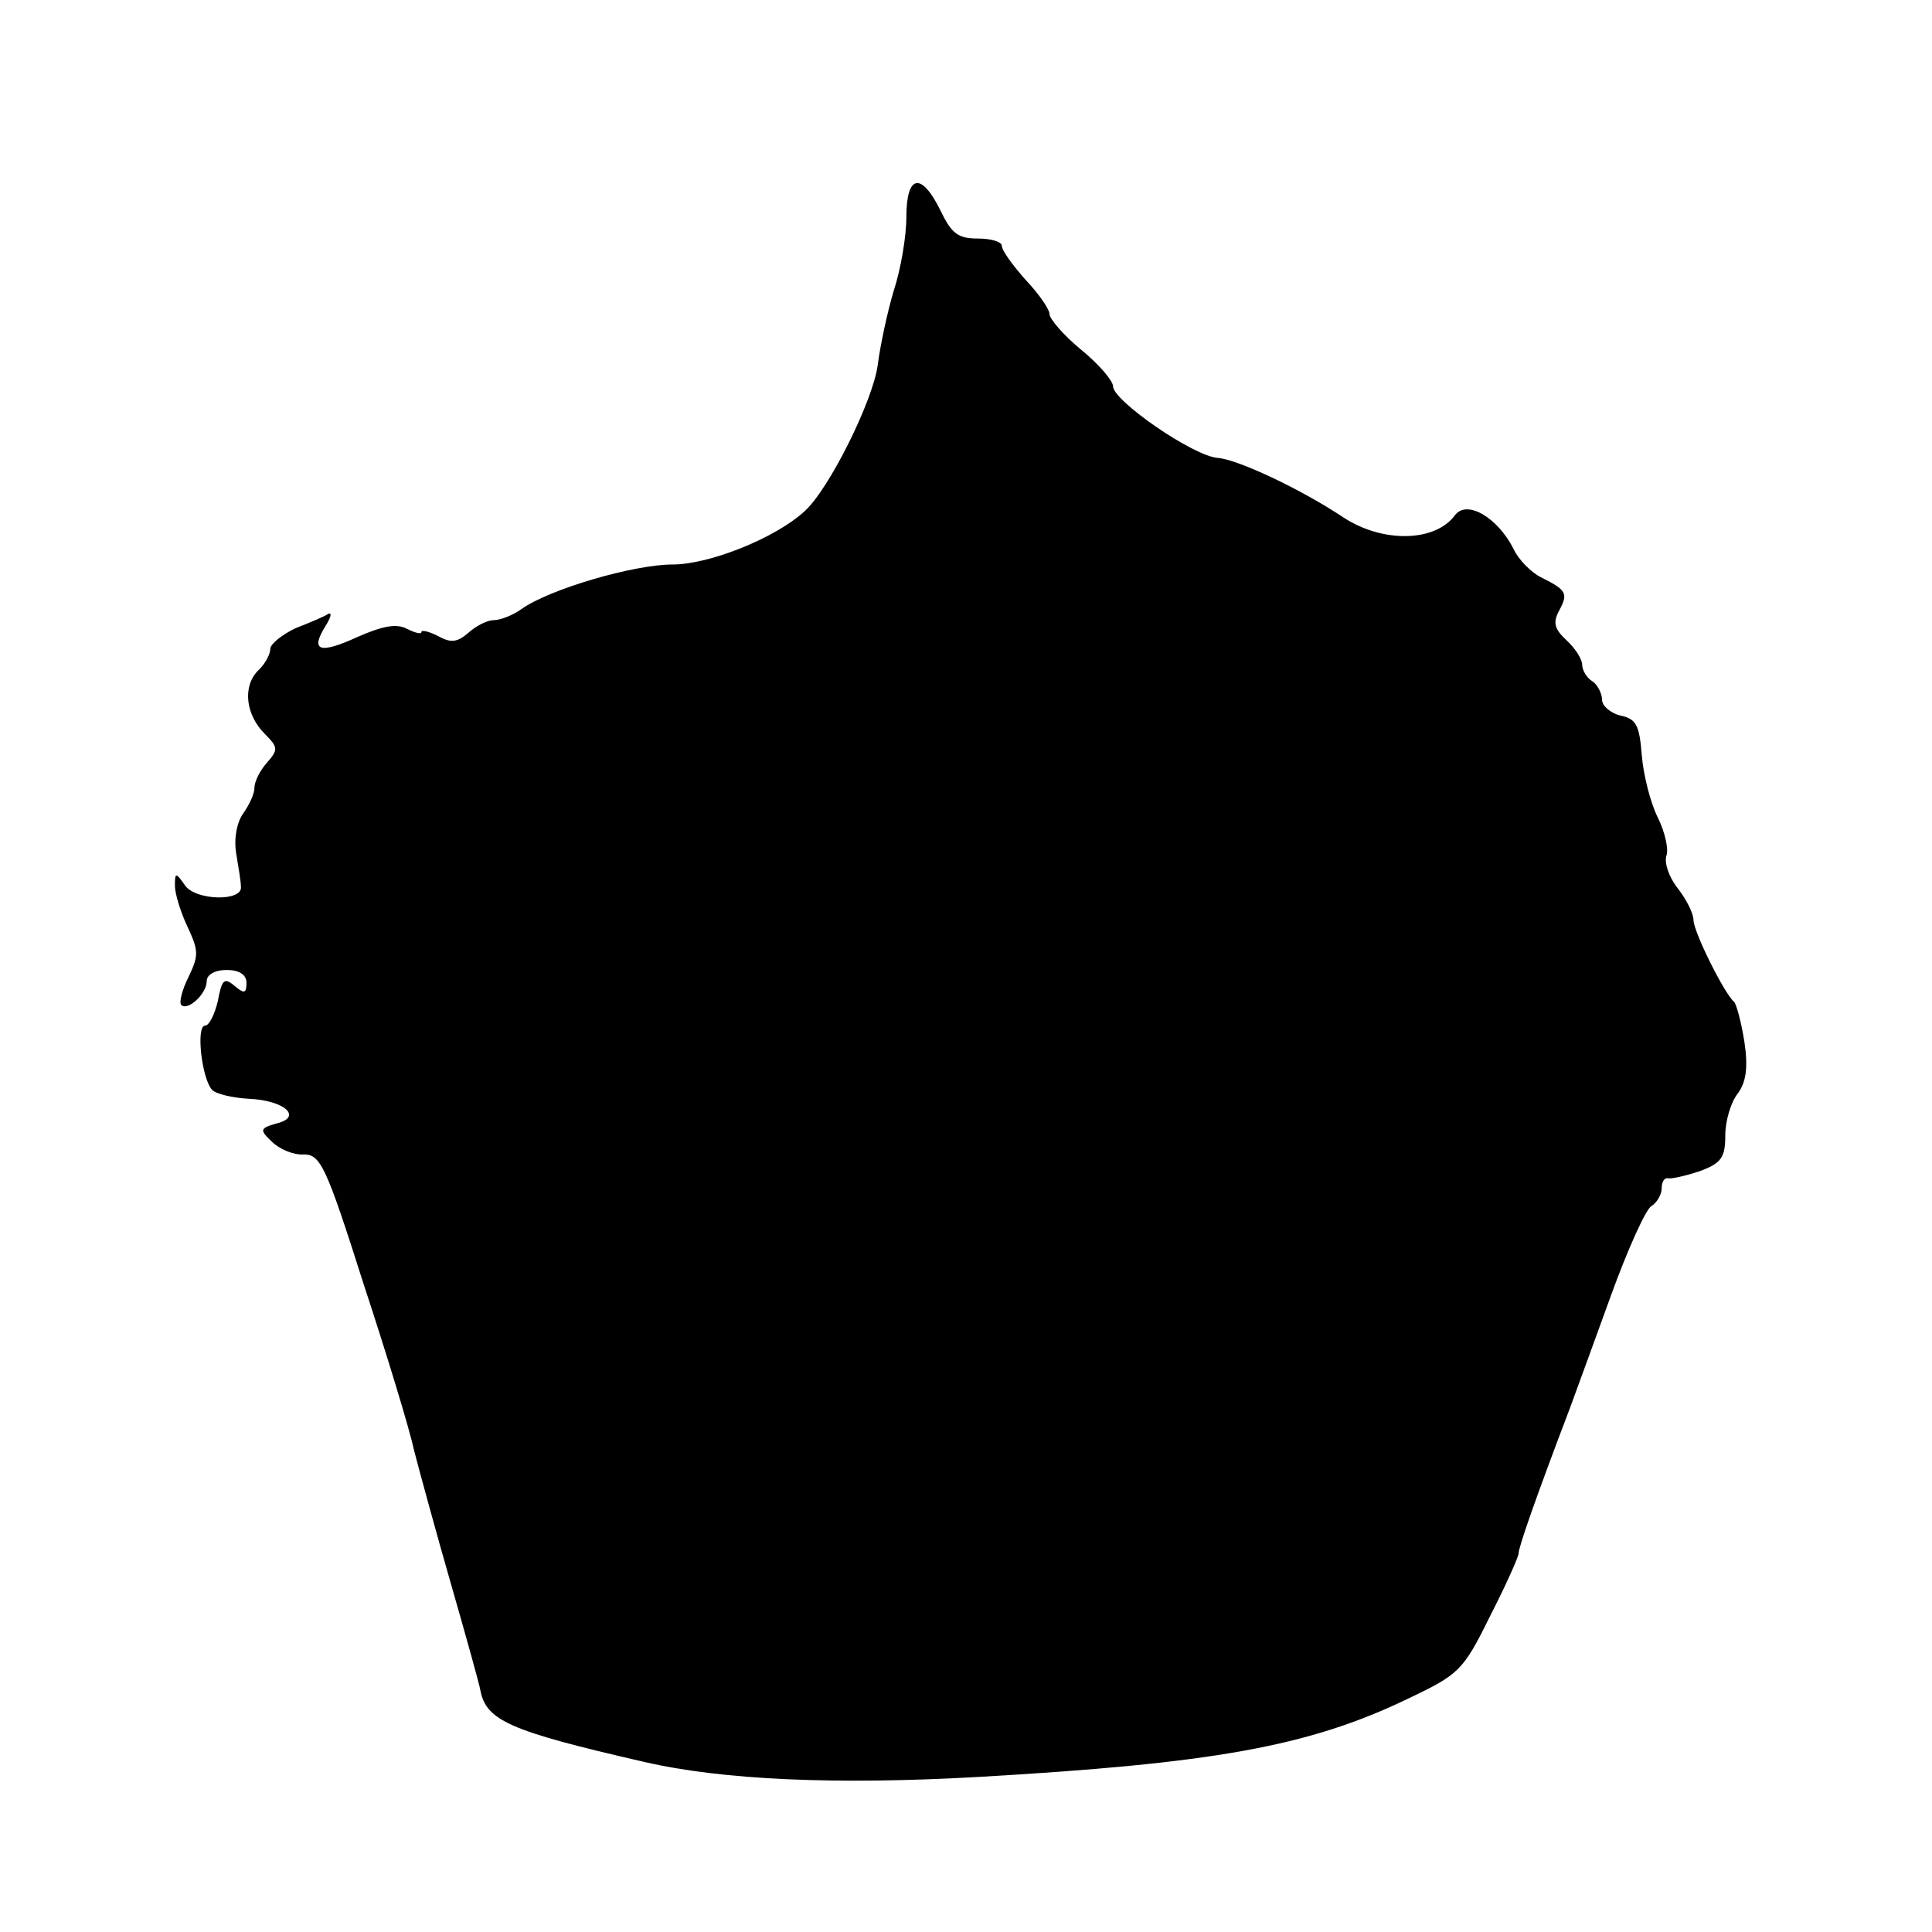 <?xml version="1.0" standalone="no"?>
<!DOCTYPE svg PUBLIC "-//W3C//DTD SVG 20010904//EN"
 "http://www.w3.org/TR/2001/REC-SVG-20010904/DTD/svg10.dtd">
<svg version="1.0" xmlns="http://www.w3.org/2000/svg"
 width="243pt" height="243pt" viewBox="0 0 243 243"
 preserveAspectRatio="xMidYMid meet">
<g transform="translate(0,243) scale(0.1,-0.1)"
fill="#000000" stroke="none">
<path d="M1140 2157 c0 -24 -7 -66 -16 -93 -8 -27 -17 -69 -20 -93 -6 -45 -61
-156 -92 -184 -37 -34 -120 -67 -166 -67 -49 0 -155 -31 -190 -56 -11 -8 -27
-14 -35 -14 -8 0 -22 -7 -32 -16 -14 -12 -22 -13 -38 -4 -12 6 -21 8 -21 5 0
-3 -8 -1 -18 4 -13 7 -30 4 -62 -10 -48 -22 -60 -18 -41 13 7 11 9 18 4 16 -4
-3 -23 -11 -41 -18 -17 -8 -32 -20 -32 -26 0 -7 -7 -20 -16 -28 -19 -20 -15
-55 9 -79 17 -17 17 -20 3 -36 -9 -10 -16 -24 -16 -32 0 -8 -7 -22 -14 -32 -8
-11 -12 -31 -9 -50 3 -18 6 -36 6 -42 3 -19 -56 -18 -70 1 -12 17 -13 17 -13
0 0 -10 7 -33 16 -52 14 -30 14 -36 1 -63 -8 -16 -12 -32 -9 -35 8 -8 32 14
32 30 0 8 10 14 25 14 16 0 25 -6 25 -16 0 -14 -3 -14 -15 -4 -13 11 -16 8
-21 -19 -4 -17 -11 -31 -16 -31 -12 0 -4 -68 9 -81 5 -5 26 -10 46 -11 45 -2
68 -23 35 -31 -21 -6 -22 -8 -6 -23 9 -9 27 -17 40 -16 21 0 28 -14 75 -162
29 -88 58 -183 64 -211 7 -27 28 -104 47 -170 19 -66 35 -124 36 -130 7 -39
36 -52 206 -91 99 -23 243 -29 420 -19 295 17 415 38 540 98 65 31 70 35 104
104 20 39 36 75 36 79 0 8 22 71 65 184 7 19 30 82 51 140 21 58 44 109 51
113 7 4 13 15 13 22 0 8 3 14 8 13 4 -1 22 3 40 9 27 10 32 17 32 45 0 18 7
42 16 53 10 14 13 32 8 65 -4 25 -10 47 -13 50 -12 10 -51 88 -51 103 0 8 -9
26 -20 40 -11 14 -17 32 -14 41 3 8 -2 30 -11 48 -9 18 -18 53 -20 78 -3 38
-7 46 -27 50 -12 3 -23 12 -23 20 0 8 -6 19 -12 23 -7 4 -13 14 -13 21 0 7 -9
21 -20 31 -15 14 -17 22 -9 37 12 22 9 26 -23 42 -12 6 -28 22 -34 35 -20 40
-59 63 -74 43 -25 -34 -91 -35 -140 -3 -54 36 -133 73 -158 75 -31 2 -132 72
-132 90 0 7 -18 28 -40 46 -22 18 -40 39 -40 45 0 6 -13 25 -30 43 -16 18 -30
37 -30 43 0 5 -14 9 -30 9 -25 0 -33 6 -47 35 -24 49 -43 46 -43 -8z"/>
</g>
</svg>
